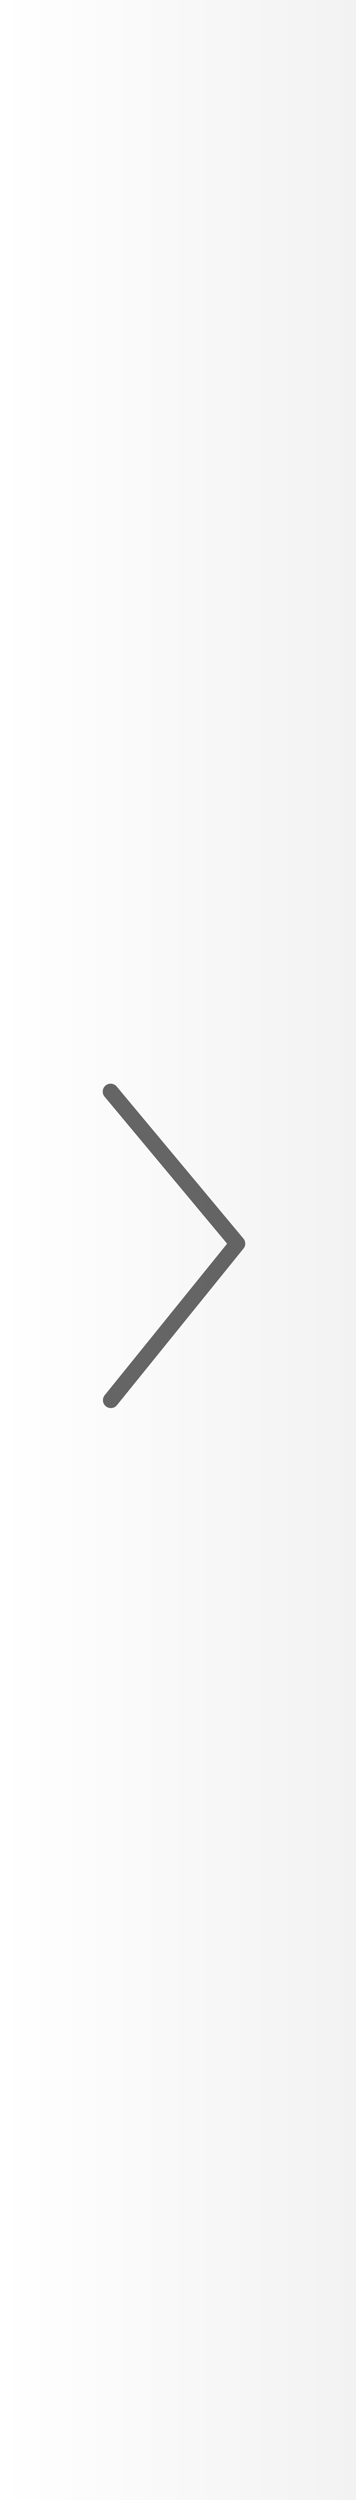 <svg xmlns="http://www.w3.org/2000/svg" width="45" height="316" viewBox="0 0 45 316">
    <defs>
        <linearGradient id="a" x1="100%" x2="0%" y1="50%" y2="50%">
            <stop offset="0%" stop-color="#F2F2F2"/>
            <stop offset="100%" stop-color="#F2F2F2" stop-opacity="0"/>
        </linearGradient>
    </defs>
    <g fill="none" fill-rule="evenodd">
        <path fill="url(#a)" d="M0 0h45v316H0z"/>
        <path fill="#404040" fill-rule="nonzero" d="M13.232 138.64a1 1 0 1 1 1.536-1.28l16 19.196a1 1 0 0 1 .01 1.269l-16 19.803a1 1 0 0 1-1.556-1.256l15.484-19.166-15.474-18.566z" opacity=".8"/>
    </g>
</svg>
